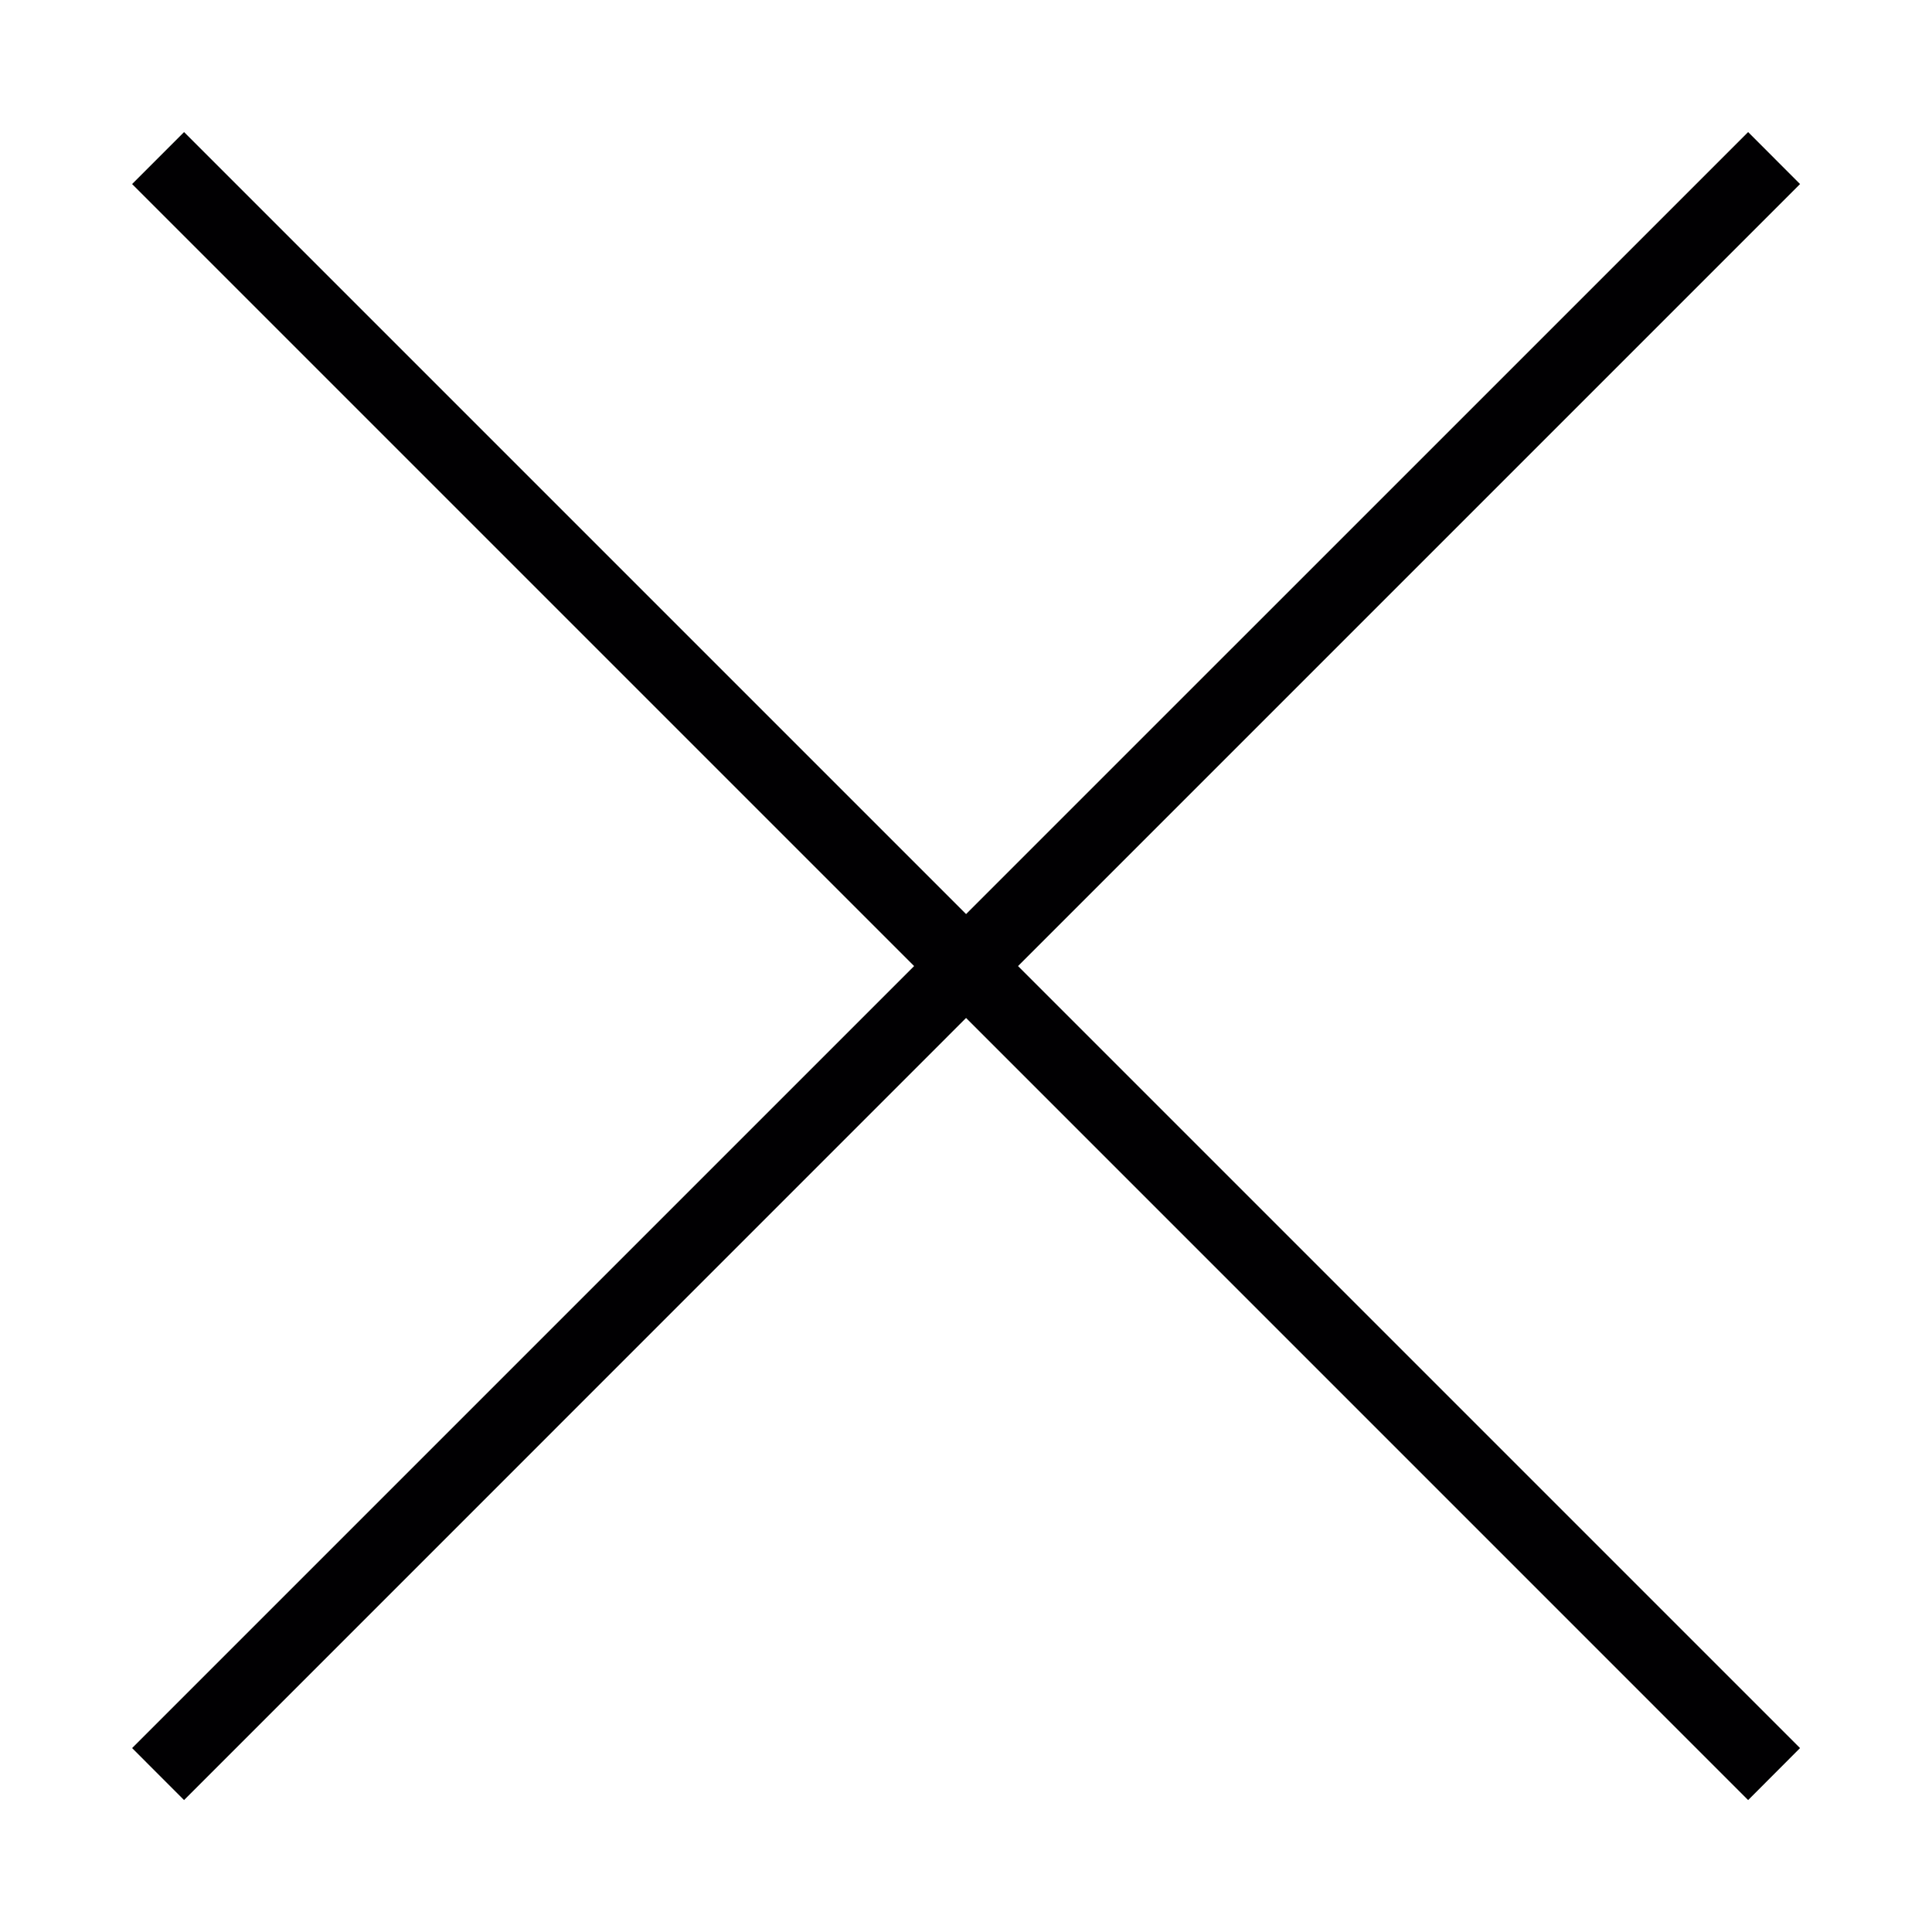 <svg width="512" height="512" xmlns="http://www.w3.org/2000/svg"><path d="M477.03 48.776L463.274 35 256.02 242.241 48.778 35 35.01 48.776l207.241 207.24L35.01 463.257l13.768 13.782L256.02 269.77l207.255 207.27 13.754-13.783-207.241-207.241z" fill="#010002" fill-rule="evenodd"/></svg>
